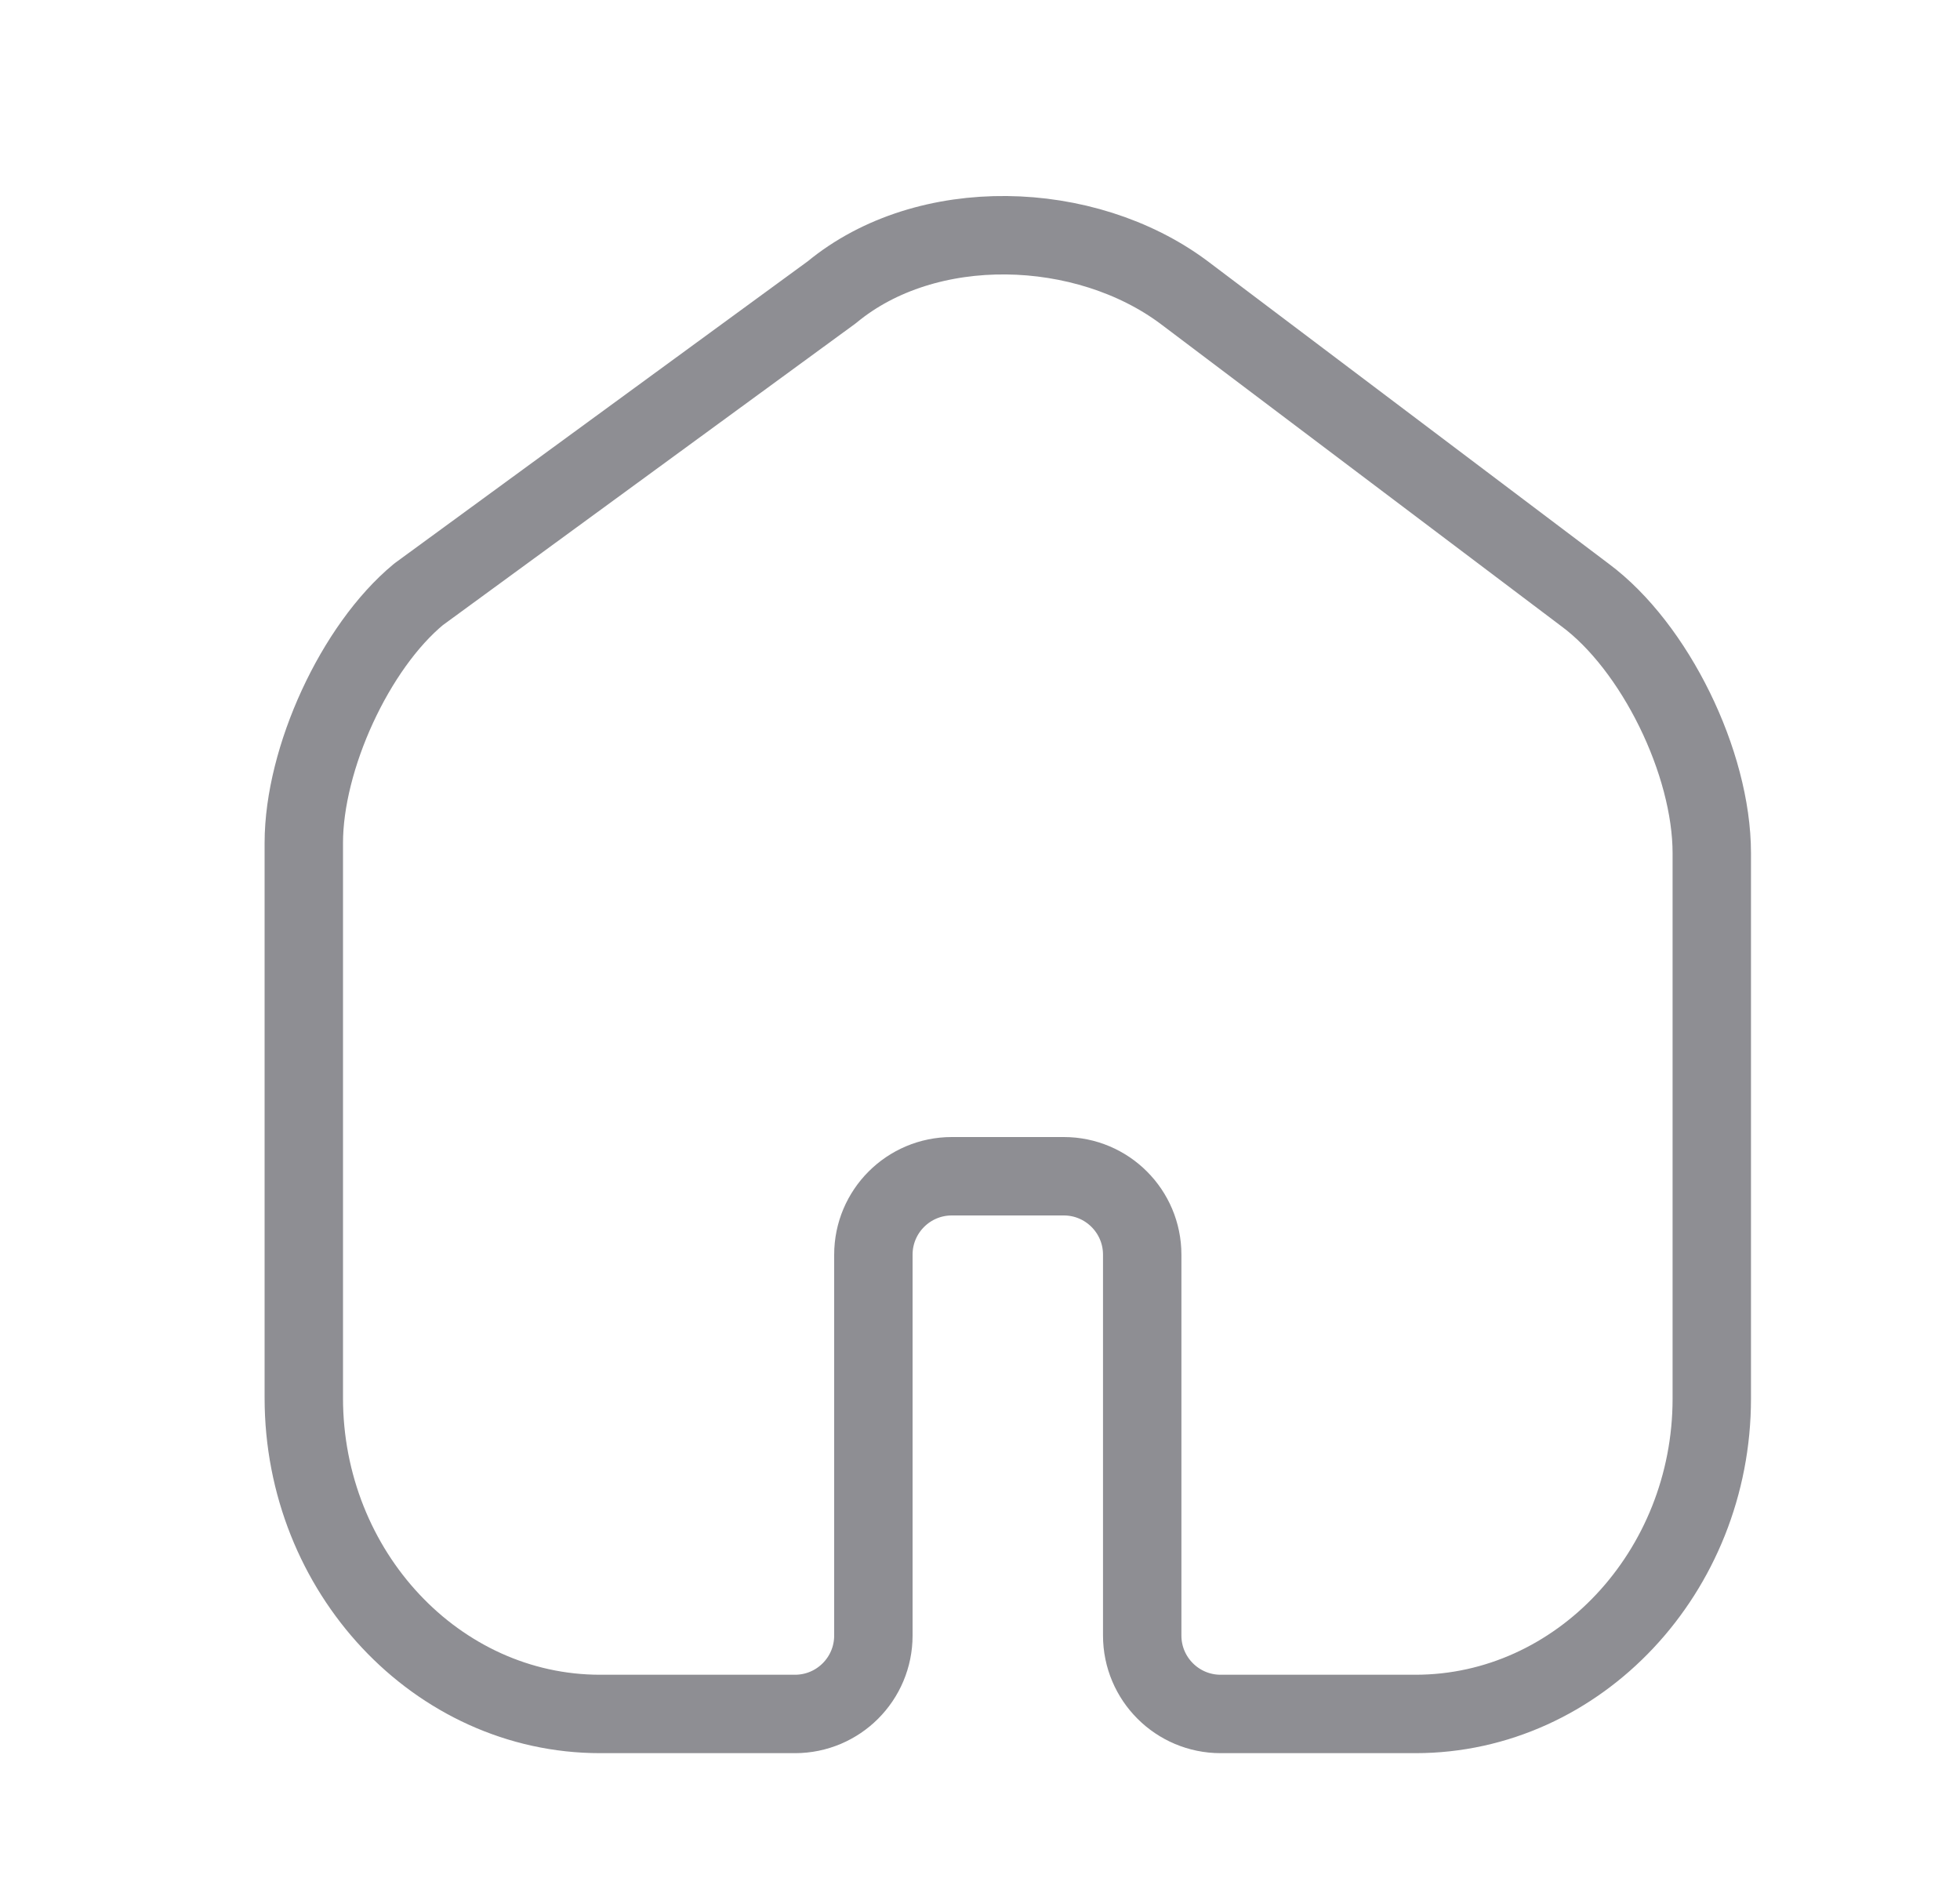 <svg width="25" height="24" viewBox="0 0 25 24" fill="none" xmlns="http://www.w3.org/2000/svg">
<path d="M5.339 7.579L10.61 3.727C11.822 2.724 13.842 2.791 15.099 3.727L20.218 7.588C21.107 8.247 21.834 9.725 21.834 10.88V17.836C21.834 20.043 20.137 21.857 18.054 21.857H15.569C15.017 21.857 14.569 21.409 14.569 20.857V16C14.569 15.448 14.121 15 13.569 15H12.14C11.588 15 11.14 15.448 11.14 16V20.857C11.14 21.409 10.693 21.857 10.14 21.857H7.655C5.572 21.857 3.875 20.043 3.875 17.827V10.75C3.875 9.671 4.53 8.247 5.339 7.579Z" stroke="#8E8E93" stroke-linecap="round" stroke-linejoin="round"/>
</svg>
